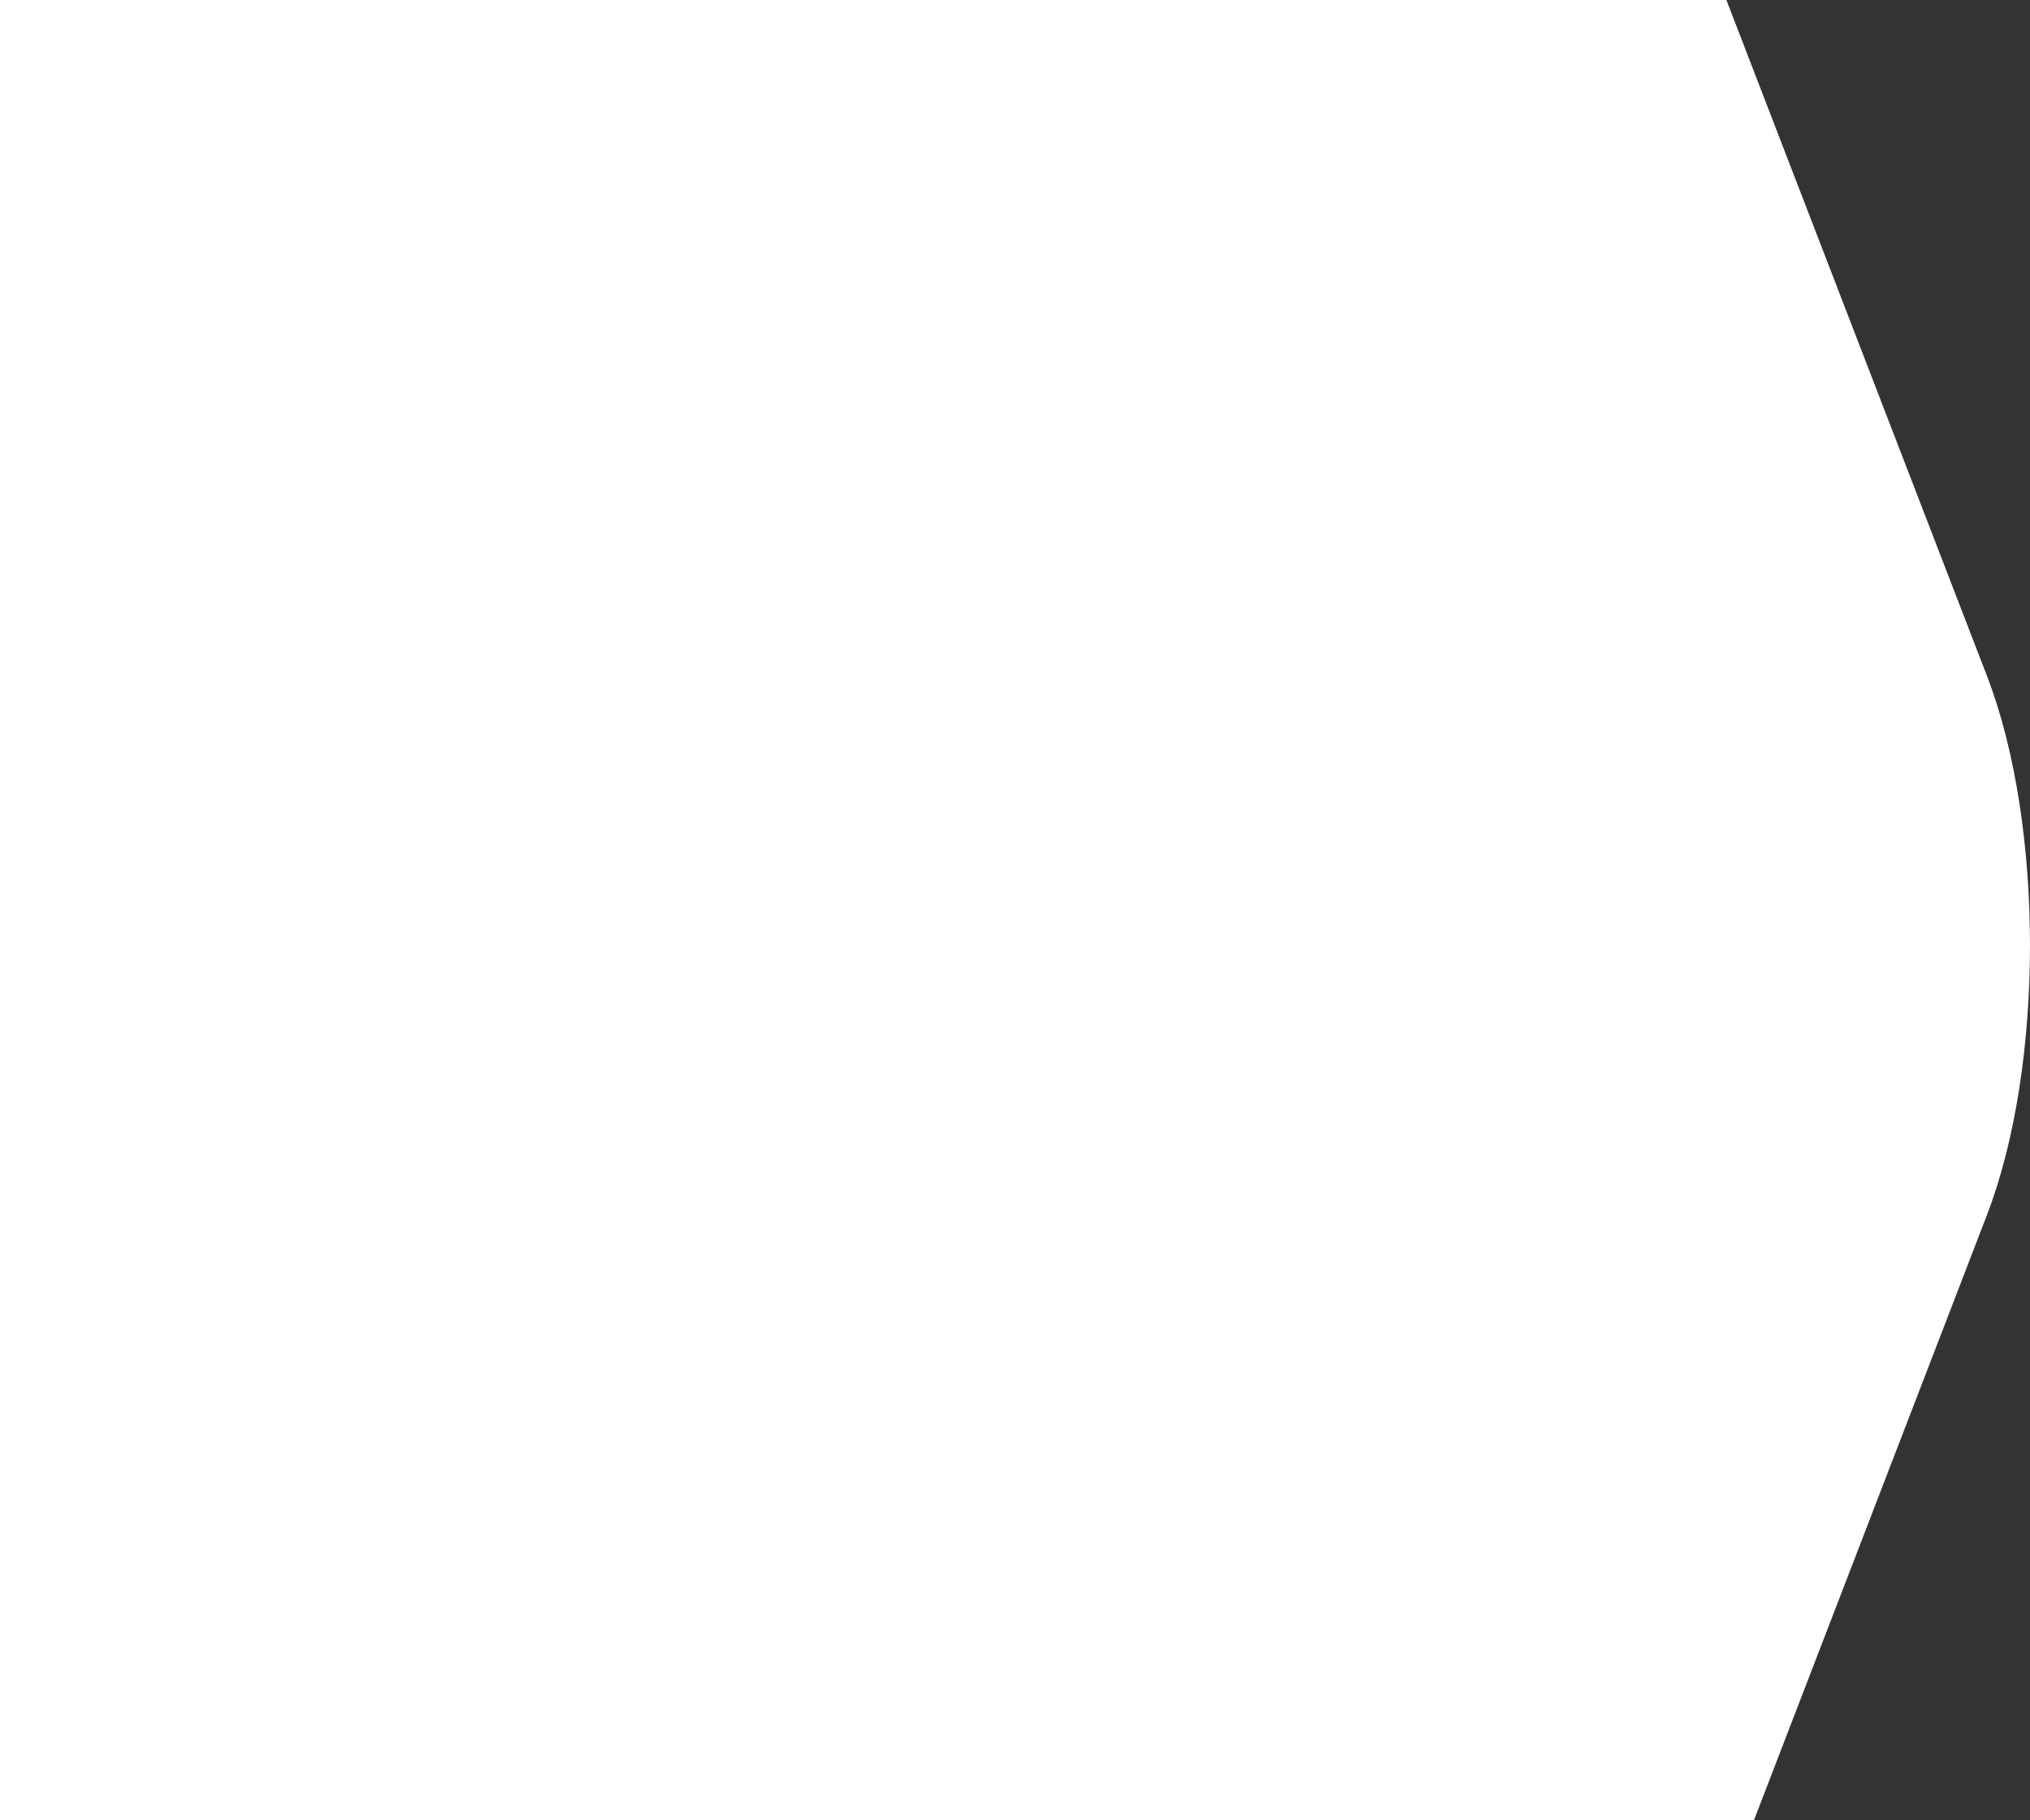 <svg id="katman_1" data-name="katman 1" xmlns="http://www.w3.org/2000/svg" viewBox="0 0 722.13 647.41"><rect x="0" y="0" width="722.13" height="647.41" fill="#333333" stroke="none"/><defs><style>.cls-1{fill:#fff;fill-rule:evenodd;}</style></defs><title>login-bg</title><path class="cls-1" d="M706.69,432.46l-82.78,215H0V0H614.13l92.8,240.68C727.23,293.64,727.23,379.41,706.69,432.46Z"/></svg>